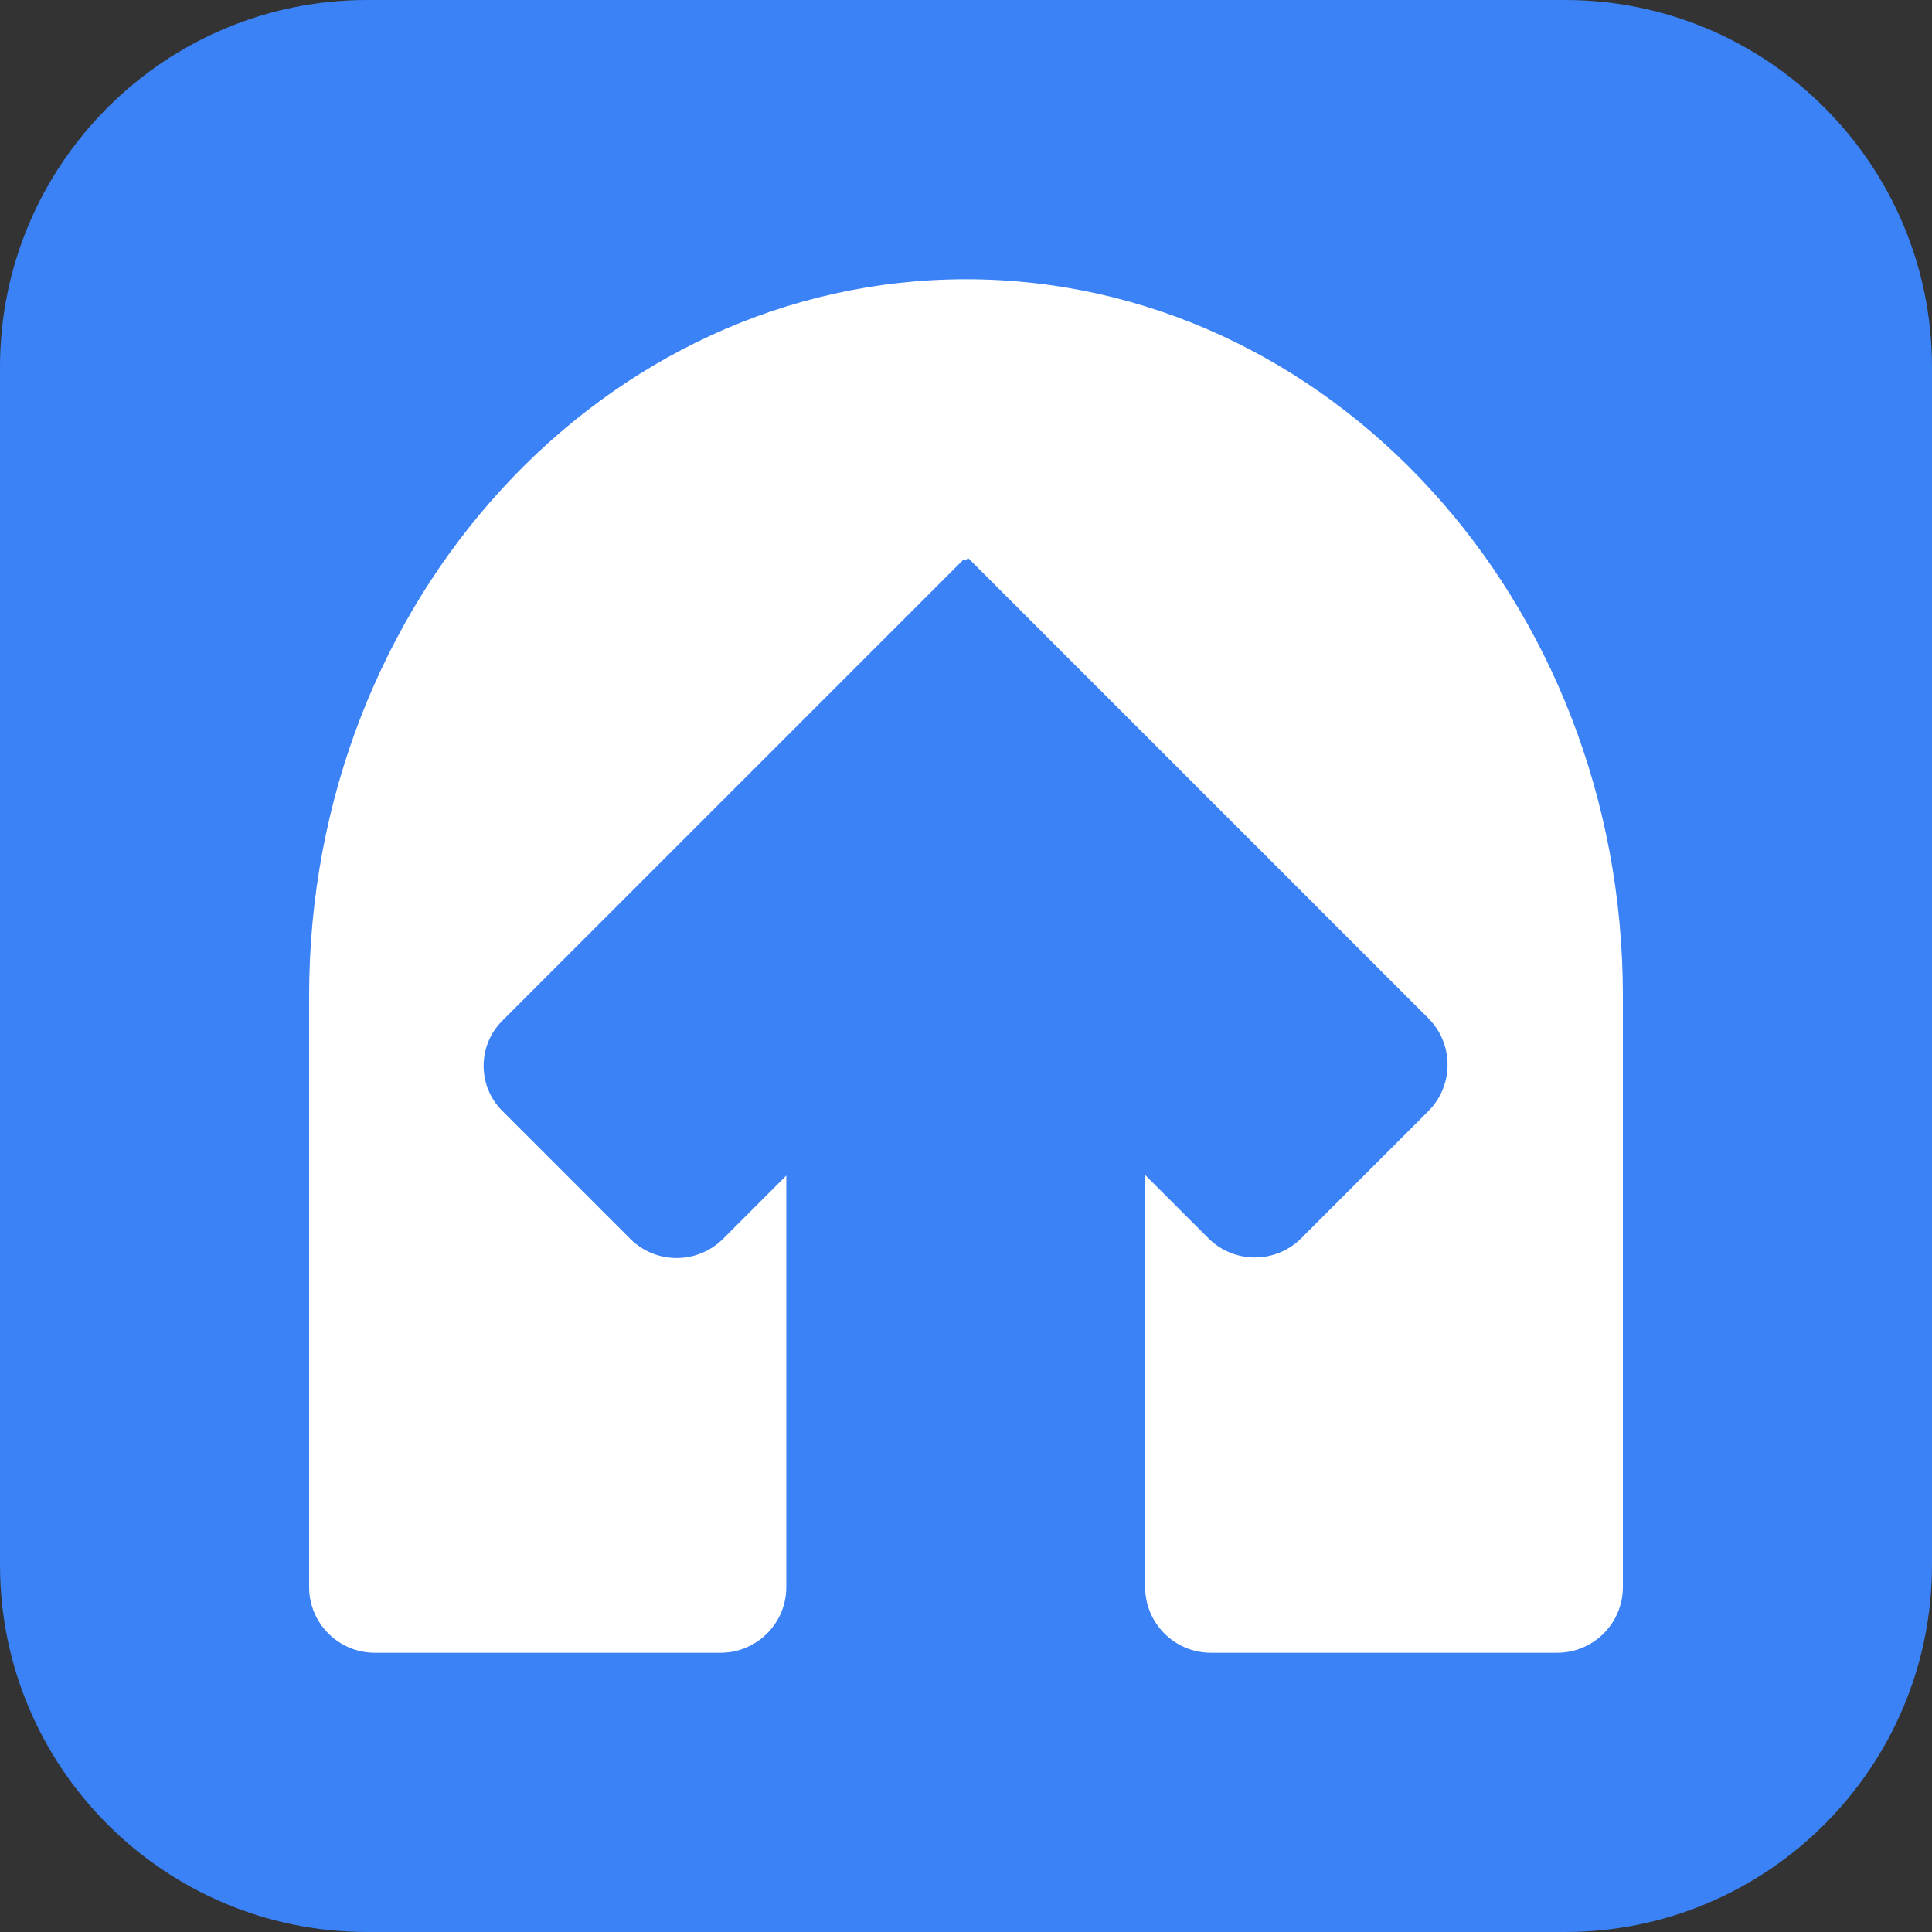 <?xml version="1.0" encoding="UTF-8" standalone="no"?><!-- Generator: Gravit.io --><svg xmlns="http://www.w3.org/2000/svg" xmlns:xlink="http://www.w3.org/1999/xlink" style="isolation:isolate" viewBox="0 0 500 500" width="500pt" height="500pt"><rect x="0" y="0" width="500" height="500" fill="#333333" stroke="none"/><defs><clipPath id="_clipPath_WSnqP686J4cAM5ZntcUFQVvdrtdGdXVt"><rect width="500" height="500"/></clipPath></defs><g clip-path="url(#_clipPath_WSnqP686J4cAM5ZntcUFQVvdrtdGdXVt)"><rect width="500" height="500" style="fill:rgb(59,130,246)" fill-opacity="0"/><path d="M 95 0 L 405 0 C 457.432 0 500 42.568 500 95 L 500 405 C 500 457.432 457.432 500 405 500 L 95 500 C 42.568 500 0 457.432 0 405 L 0 95 C 0 42.568 42.568 0 95 0 Z" style="stroke:none;fill:#3B82F6;stroke-miterlimit:10;"/><path d=" M 313.364 427.727 L 403 427.727 C 412.383 427.727 420 420.11 420 410.727 L 420 257.727 C 420 155.372 343.826 72.273 250 72.273 L 250 72.273 C 156.174 72.273 80 155.372 80 257.727 L 80 410.727 C 80 420.11 87.617 427.727 97 427.727 L 186.493 427.727 C 195.875 427.727 203.493 420.11 203.493 410.727 L 203.493 304.235 L 187.132 320.596 C 180.497 327.23 169.725 327.23 163.09 320.596 L 129.985 287.49 C 123.551 281.057 123.551 270.61 129.985 264.176 L 249.464 144.697 L 249.856 145.09 L 250.536 144.41 L 369.651 263.525 C 376.286 270.16 376.286 280.933 369.651 287.567 L 336.766 320.452 C 330.132 327.086 319.359 327.086 312.725 320.452 L 296.364 304.091 L 296.364 410.727 C 296.364 420.11 303.981 427.727 313.364 427.727 Z " fill="rgb(255,255,255)"/></g></svg>